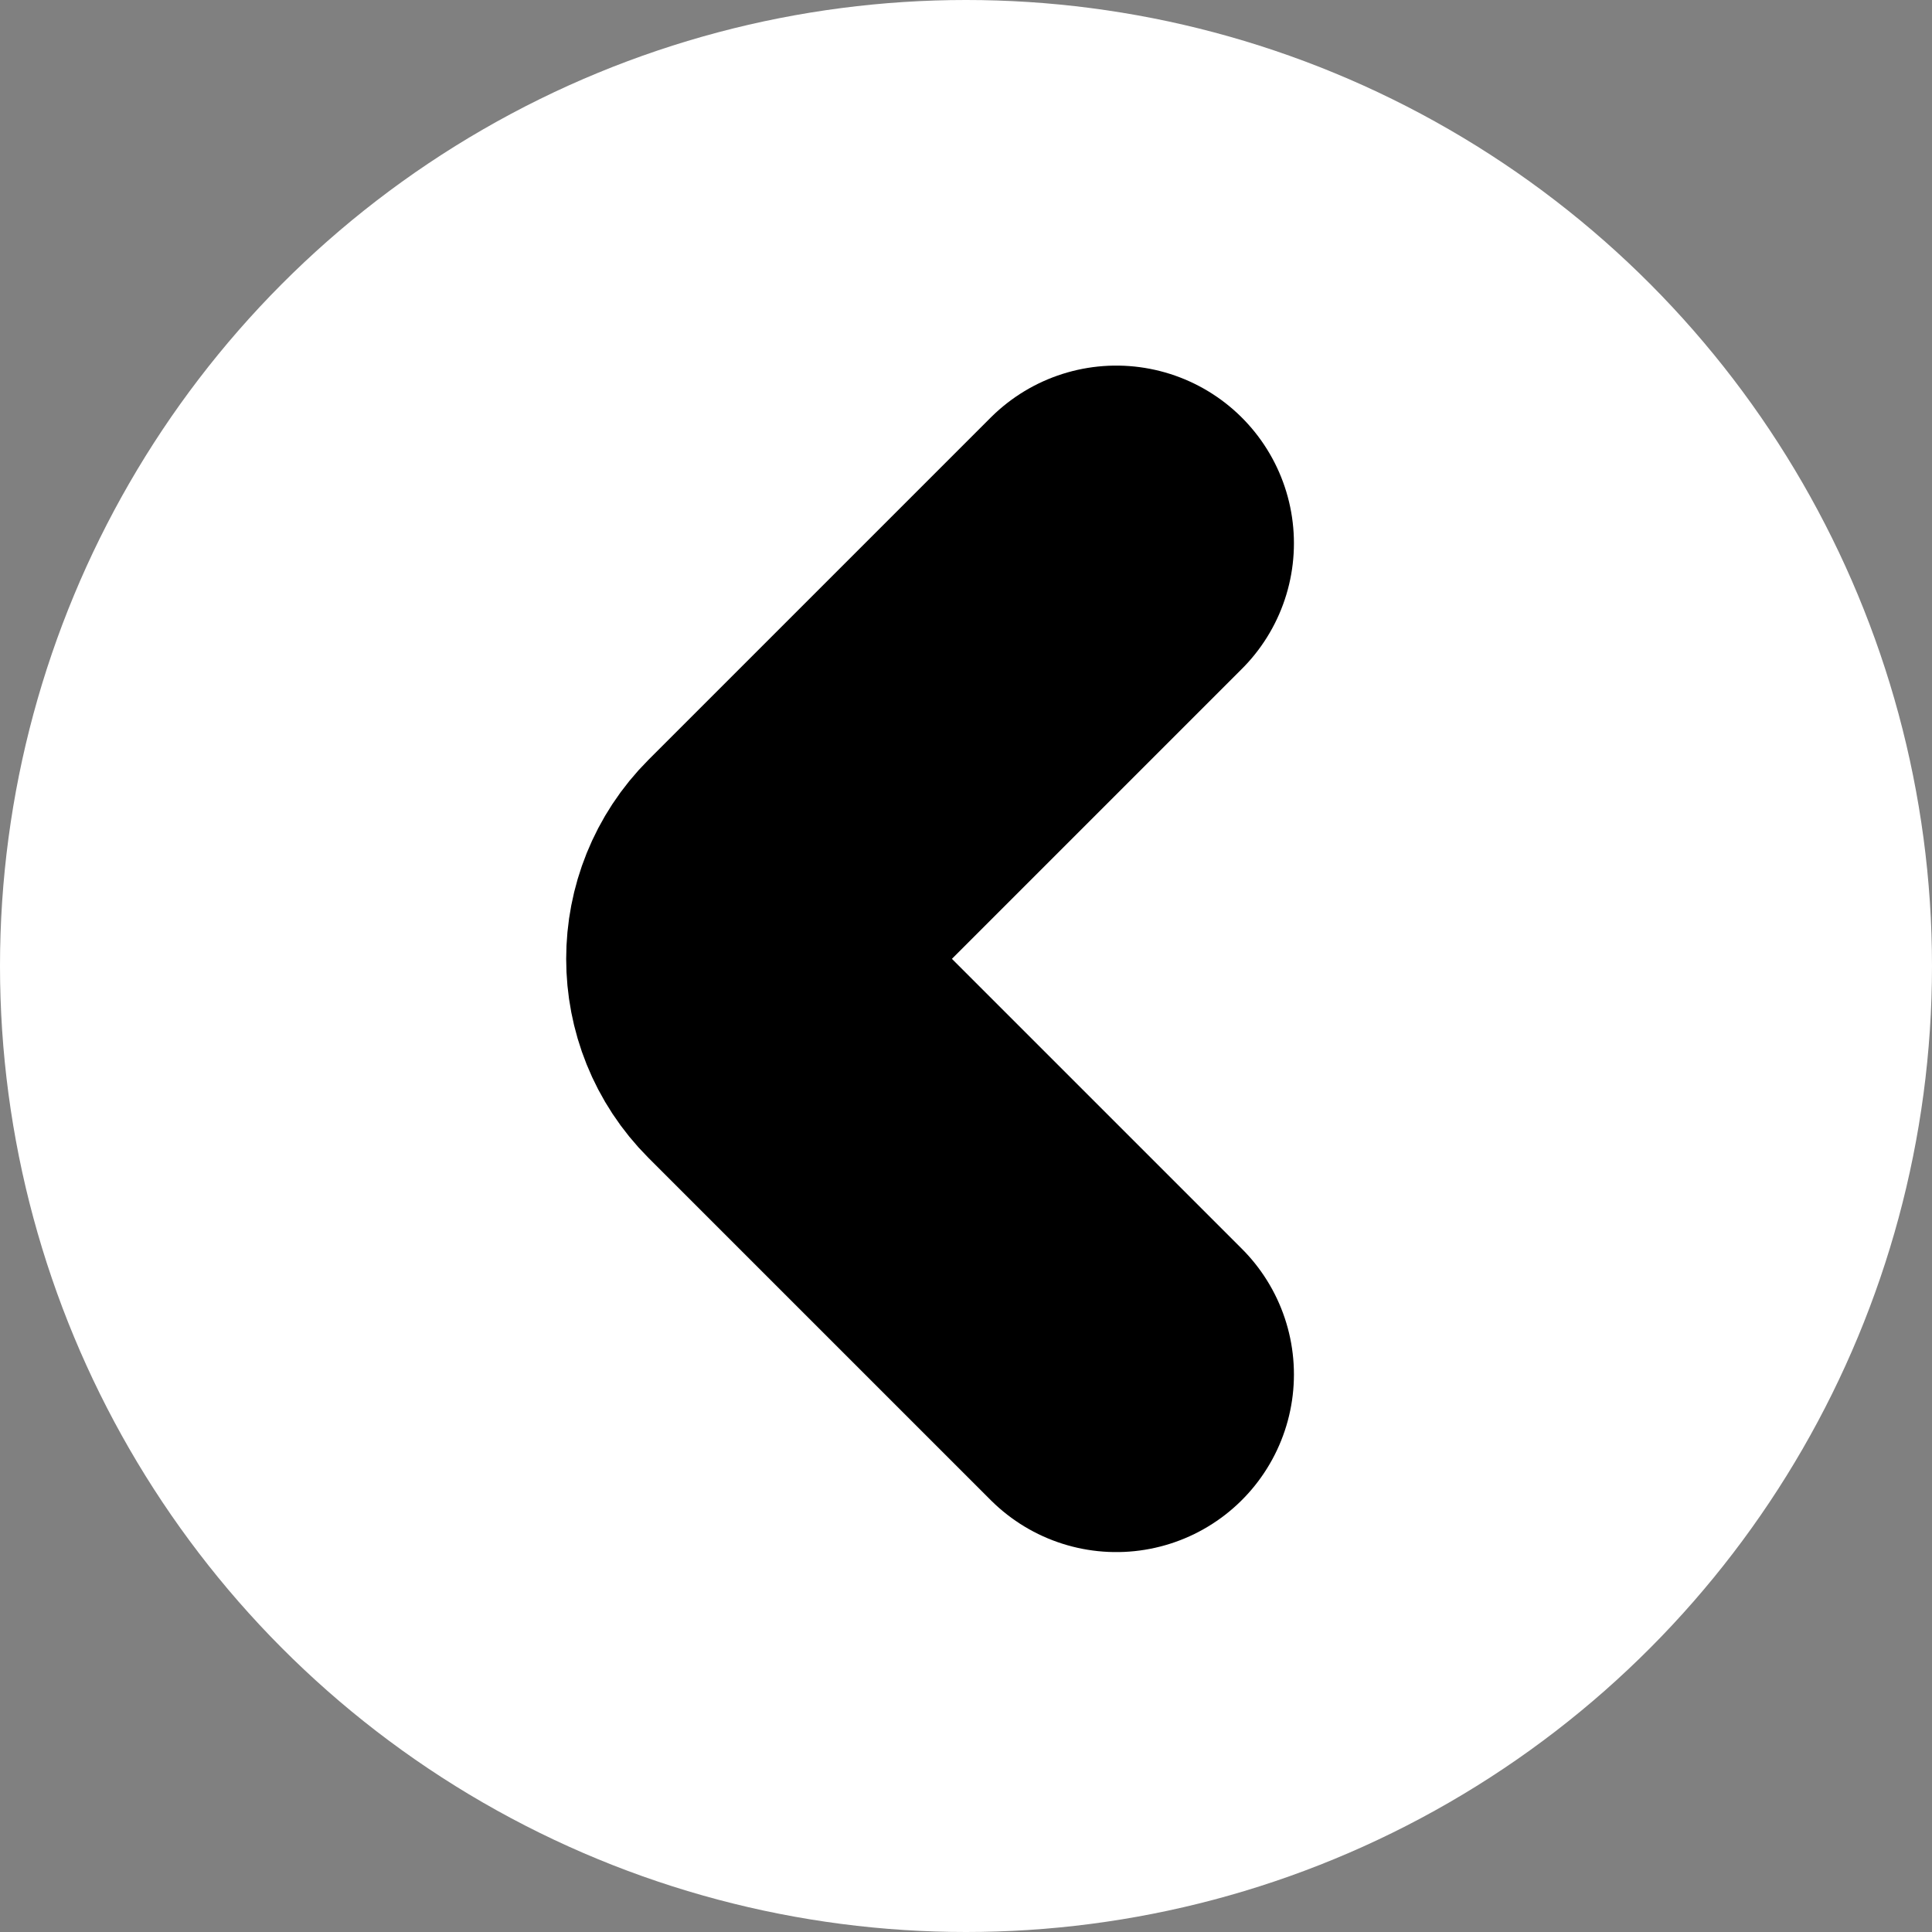<svg width="87" height="87" viewBox="0 0 87 87" fill="none" xmlns="http://www.w3.org/2000/svg">
<rect x="0" y="0" width="87" height="87" fill="#808080" stroke="none"/>
<circle cx="43.5" cy="43.5" r="43.5" fill="white"/>
<path d="M50.267 61.892L34.86 46.486C33.041 44.666 33.041 41.689 34.86 39.87L50.267 24.463" stroke="black" stroke-width="16" stroke-miterlimit="10" stroke-linecap="round" stroke-linejoin="round"/>
</svg>
